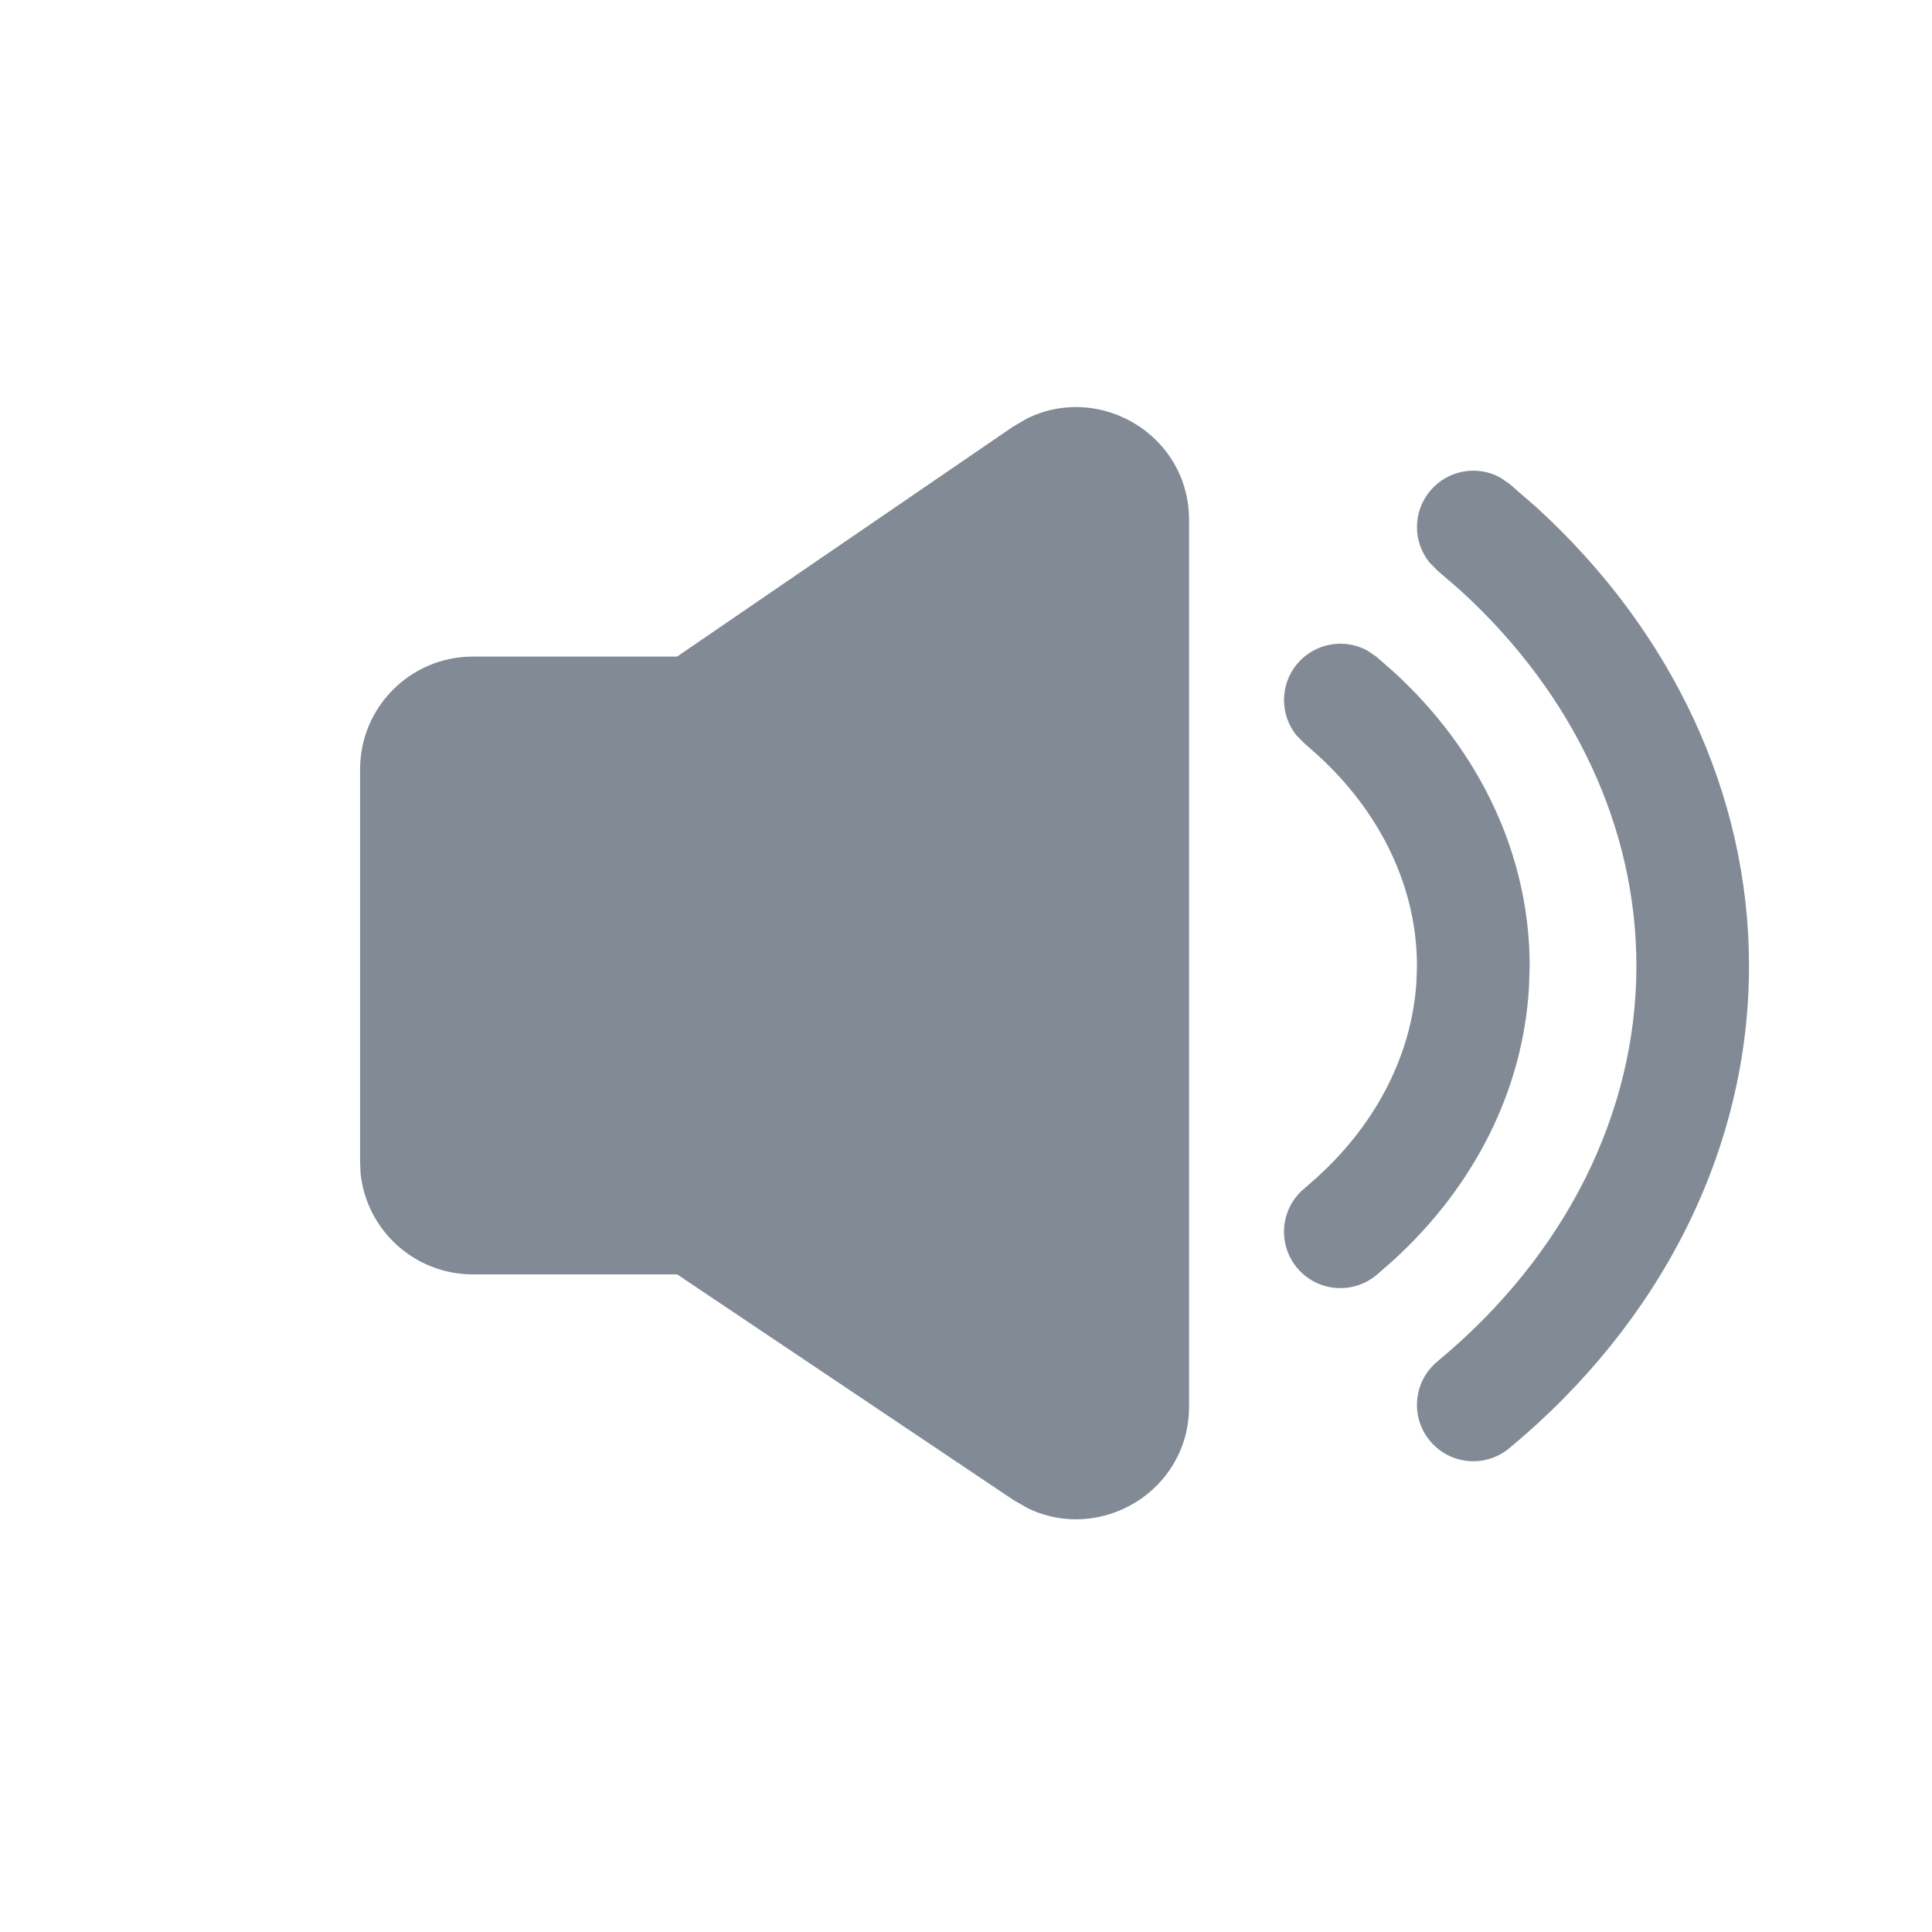 <svg width="24" height="24" viewBox="0 0 24 24" fill="none" xmlns="http://www.w3.org/2000/svg">
<path d="M12.758 5.199C13.662 4.753 14.77 5.403 14.771 6.458V17.472C14.771 18.522 13.671 19.173 12.768 18.736L12.59 18.634L8.412 15.831H5.873C5.149 15.831 4.551 15.28 4.479 14.574L4.473 14.431V9.557C4.473 8.783 5.1 8.157 5.873 8.156H8.411L12.58 5.303L12.758 5.199Z" fill="#828B95"/>
<path d="M17.763 6.101C17.979 5.84 18.344 5.775 18.631 5.929L18.748 6.008L19.093 6.308C20.767 7.84 21.727 9.864 21.727 11.999C21.727 14.277 20.634 16.428 18.748 17.991C18.45 18.238 18.009 18.196 17.763 17.898C17.516 17.601 17.558 17.16 17.855 16.913C19.46 15.584 20.328 13.811 20.328 11.999C20.328 10.3 19.565 8.636 18.148 7.34L17.855 7.086L17.756 6.985C17.552 6.732 17.547 6.361 17.763 6.101Z" fill="#828B95"/>
<path d="M16.111 8.25C16.327 7.99 16.692 7.925 16.98 8.078L17.097 8.157L17.315 8.348C18.38 9.322 19.002 10.62 19.002 11.999L18.993 12.274C18.917 13.55 18.309 14.741 17.315 15.65L17.097 15.841C16.799 16.087 16.358 16.046 16.111 15.748C15.865 15.45 15.906 15.009 16.204 14.763L16.37 14.617C17.124 13.928 17.543 13.066 17.596 12.188L17.602 11.999C17.602 11.056 17.178 10.12 16.37 9.381L16.204 9.235L16.105 9.135C15.9 8.881 15.896 8.511 16.111 8.25Z" fill="#828B95"/>
</svg>

